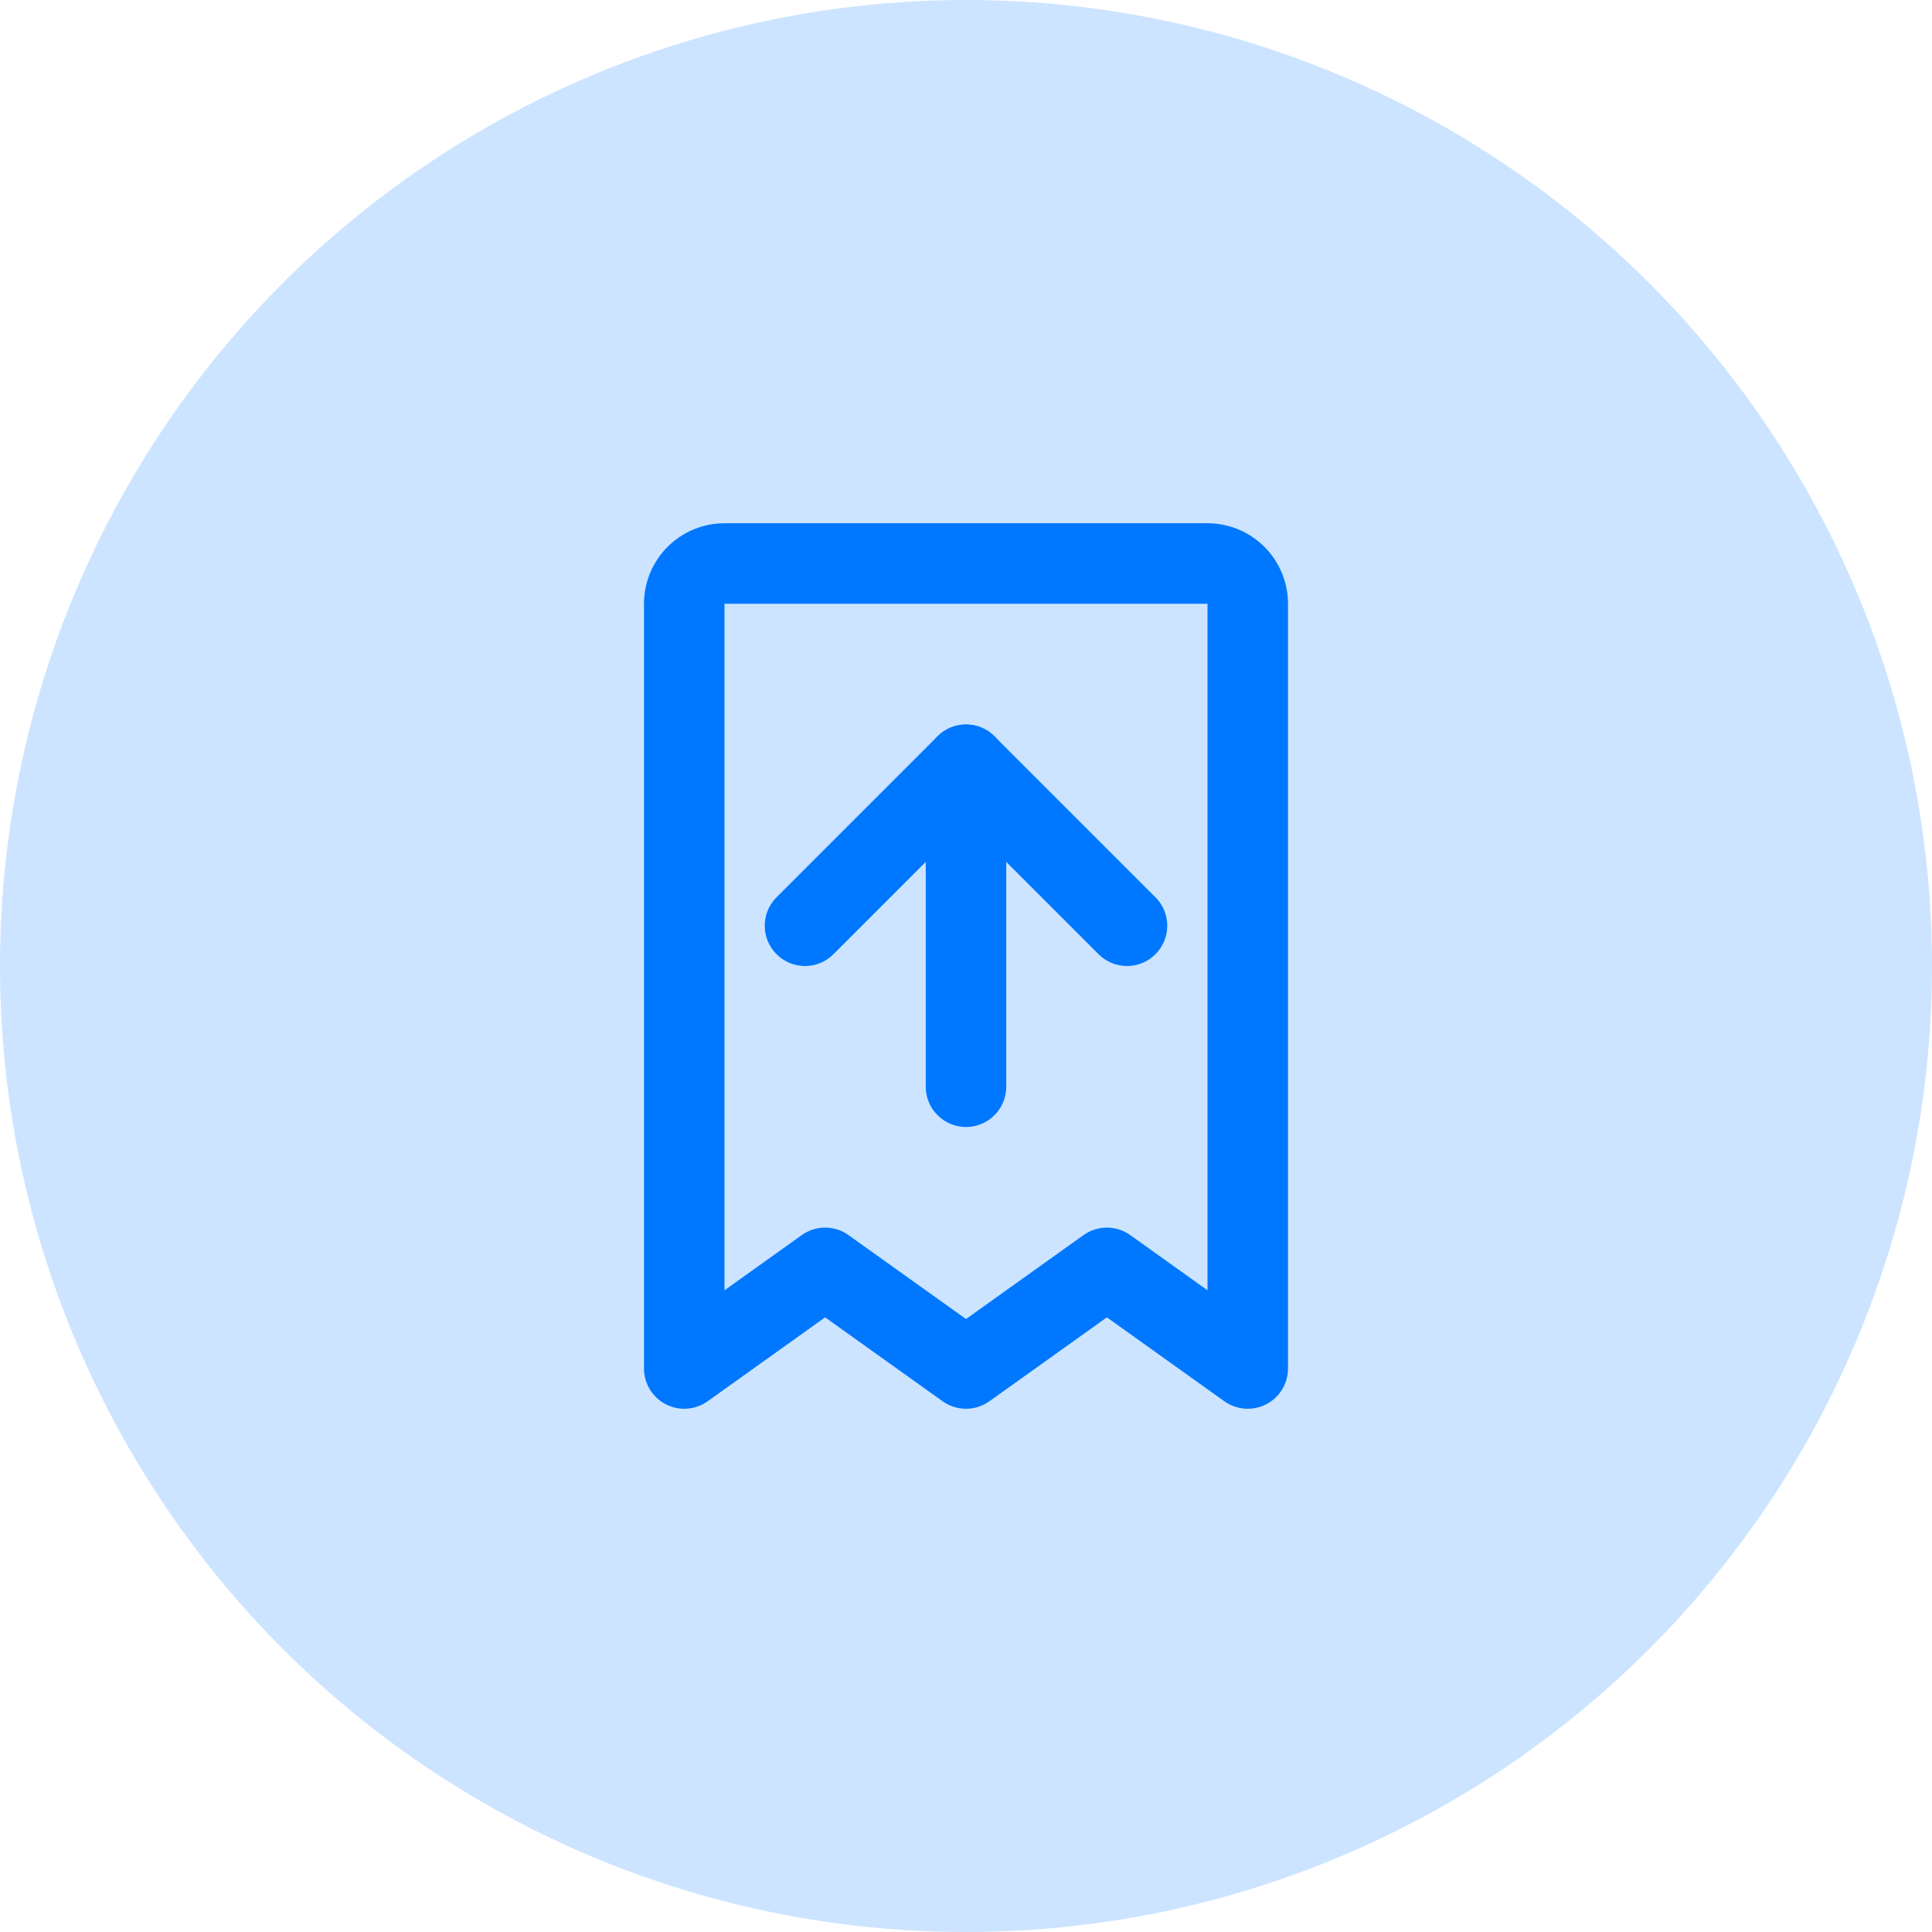 <svg width="48" height="48" viewBox="0 0 48 48" fill="none" xmlns="http://www.w3.org/2000/svg">
<circle cx="24" cy="24" r="24" fill="#CCE4FF"/>
<path fill-rule="evenodd" clip-rule="evenodd" d="M16.586 13.586C16.961 13.211 17.47 13 18 13H30C30.53 13 31.039 13.211 31.414 13.586C31.789 13.961 32 14.47 32 15V34C32 34.375 31.791 34.718 31.458 34.889C31.125 35.061 30.724 35.032 30.419 34.814L27.5 32.729L24.581 34.814C24.233 35.062 23.767 35.062 23.419 34.814L20.5 32.729L17.581 34.814C17.276 35.032 16.875 35.061 16.542 34.889C16.209 34.718 16 34.375 16 34V15C16 14.47 16.211 13.961 16.586 13.586ZM30 15H18L18 32.057L19.919 30.686C20.267 30.438 20.733 30.438 21.081 30.686L24 32.771L26.919 30.686C27.267 30.438 27.733 30.438 28.081 30.686L30 32.057V15Z" fill="#0077FF"/>
<path fill-rule="evenodd" clip-rule="evenodd" d="M19.293 23.707C18.902 23.317 18.902 22.683 19.293 22.293L23.293 18.293C23.683 17.902 24.317 17.902 24.707 18.293L28.707 22.293C29.098 22.683 29.098 23.317 28.707 23.707C28.317 24.098 27.683 24.098 27.293 23.707L24 20.414L20.707 23.707C20.317 24.098 19.683 24.098 19.293 23.707Z" fill="#0077FF"/>
<path fill-rule="evenodd" clip-rule="evenodd" d="M24 28C23.448 28 23 27.552 23 27L23 19C23 18.448 23.448 18 24 18C24.552 18 25 18.448 25 19L25 27C25 27.552 24.552 28 24 28Z" fill="#0077FF"/>
</svg>
